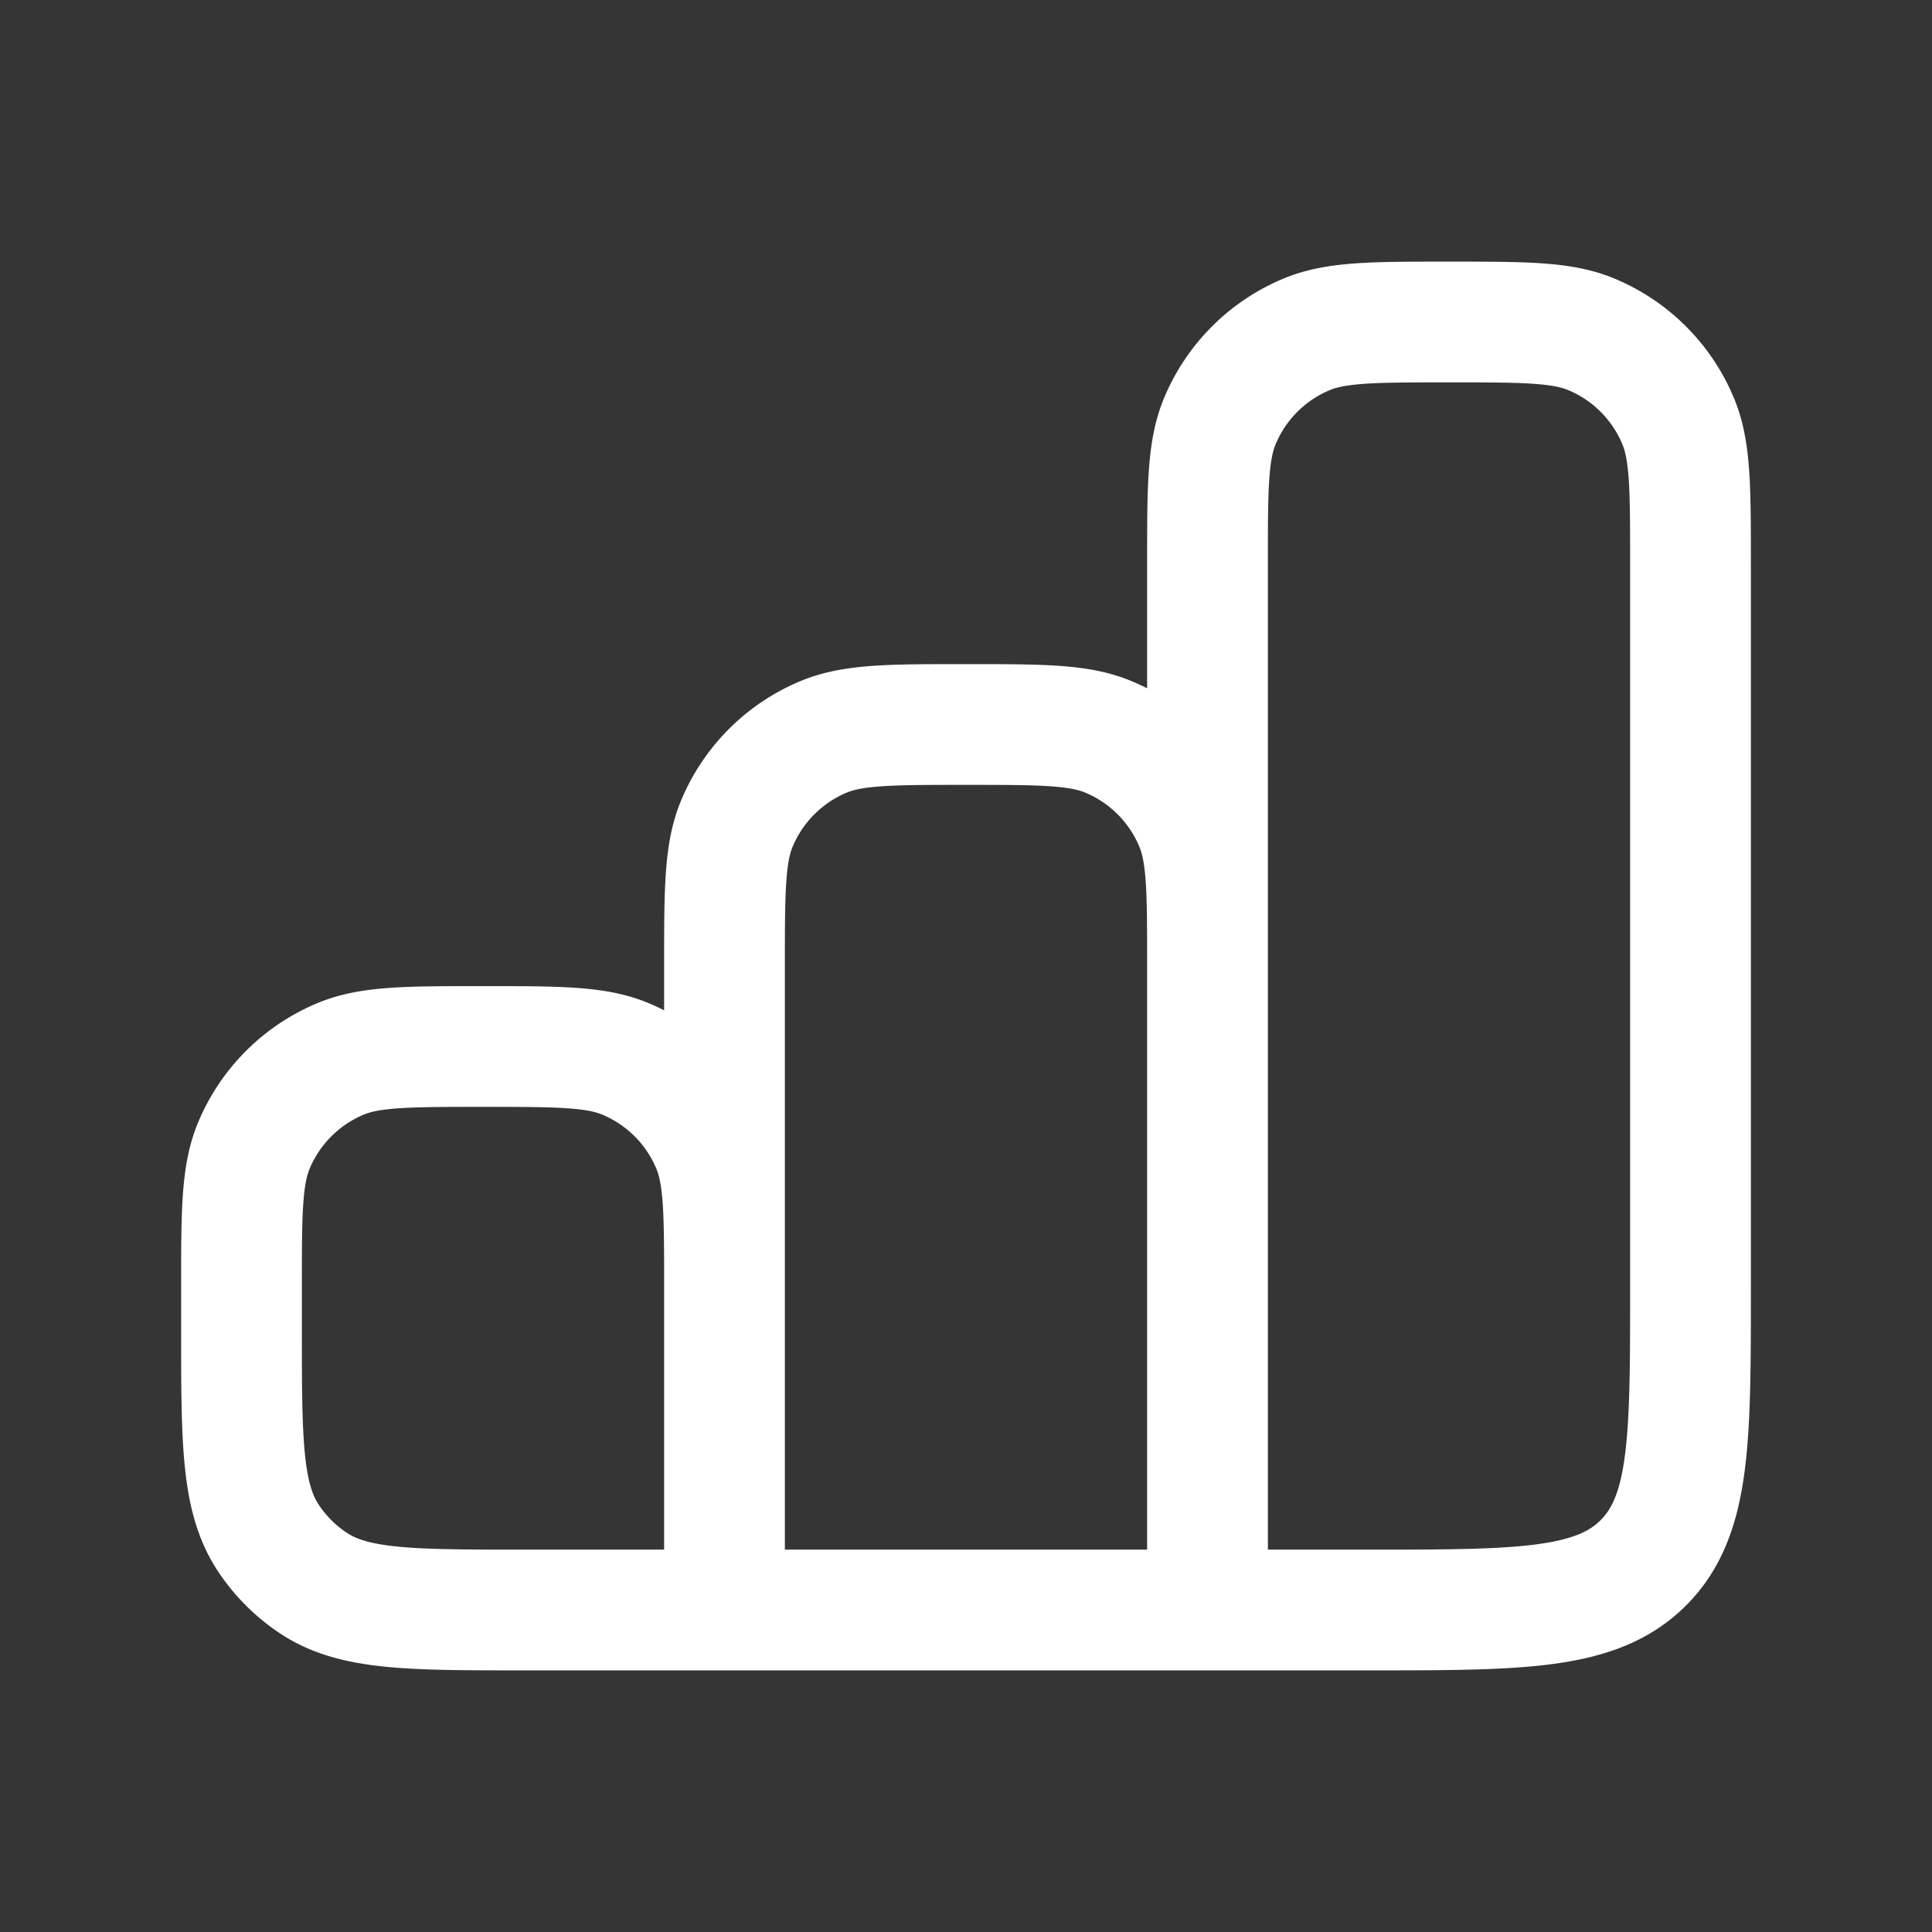 <svg xmlns="http://www.w3.org/2000/svg" width="24" height="24" fill="none"><rect width="100%" height="100%" fill="#333333" stroke="none"/><path fill="#fff" fill-opacity=".01" d="M24 0v24H0V0z"/><path stroke="#FFFFFF" stroke-linejoin="round" stroke-width="1.5" d="M9 20v-4c0-.932 0-1.398-.152-1.765a2 2 0 0 0-1.083-1.083C7.398 13 6.932 13 6 13c-.932 0-1.398 0-1.765.152a2 2 0 0 0-1.083 1.083C3 14.602 3 15.068 3 16v.5c0 1.404 0 2.107.337 2.611a2 2 0 0 0 .552.552C4.393 20 5.096 20 6.5 20zm0 0h6m-6 0v-8c0-.932 0-1.398.152-1.765a2 2 0 0 1 1.083-1.083C10.602 9 11.068 9 12 9c.932 0 1.398 0 1.765.152a2 2 0 0 1 1.083 1.083C15 10.602 15 11.068 15 12v8m0 0h2c1.886 0 2.828 0 3.414-.586C21 18.828 21 17.886 21 16V7c0-.932 0-1.398-.152-1.765a2 2 0 0 0-1.083-1.083C19.398 4 18.932 4 18 4c-.932 0-1.398 0-1.765.152a2 2 0 0 0-1.083 1.083C15 5.602 15 6.068 15 7z"/></svg>